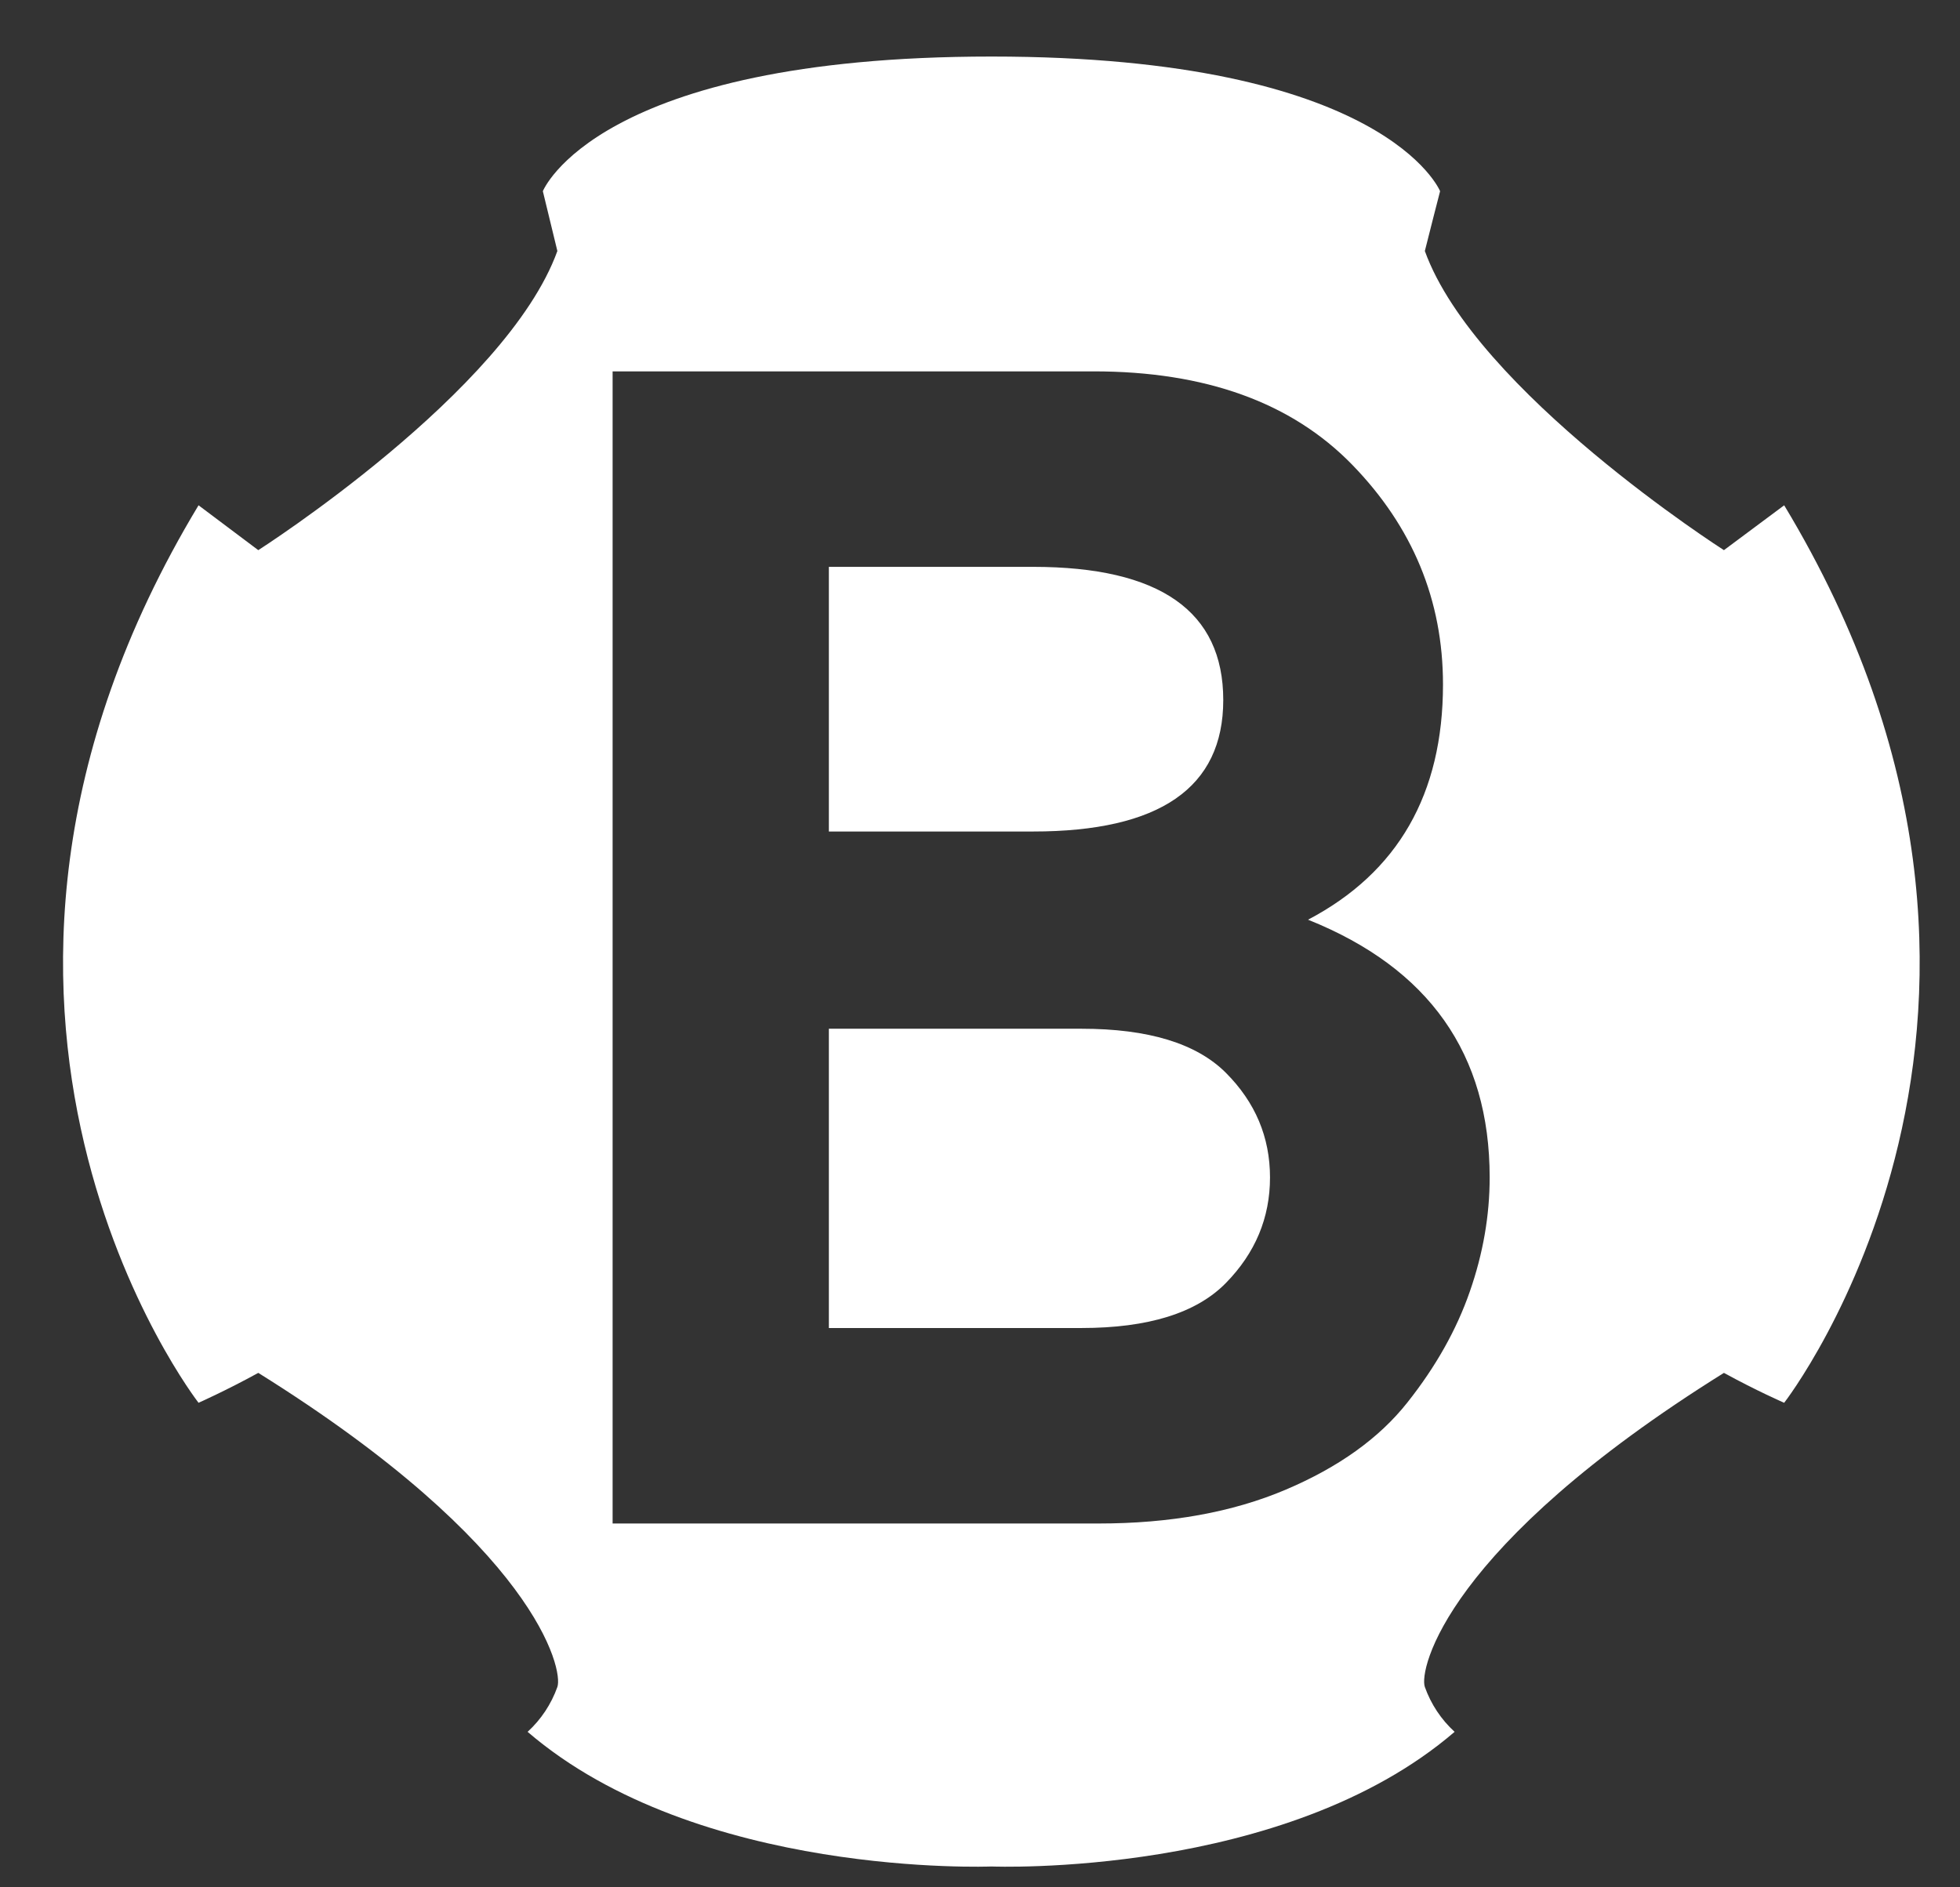 <?xml version="1.0" encoding="UTF-8" standalone="no"?><!DOCTYPE svg PUBLIC "-//W3C//DTD SVG 1.1//EN" "http://www.w3.org/Graphics/SVG/1.1/DTD/svg11.dtd"><svg width="100%" height="100%" viewBox="0 0 27 26" version="1.1" xmlns="http://www.w3.org/2000/svg" xmlns:xlink="http://www.w3.org/1999/xlink" xml:space="preserve" style="fill-rule:evenodd;clip-rule:evenodd;stroke-linejoin:round;stroke-miterlimit:1.414;"><rect x="0" y="0" width="27" height="26" fill="#333333" stroke="none"/><path d="M13.658,5.116l-5.219,0l0,15.872l5.219,0l0,4.725c-0.011,0 -4.043,0.162 -6.39,-1.855c0.185,-0.169 0.326,-0.382 0.41,-0.618c0.084,-0.237 -0.29,-1.937 -4.12,-4.327c-0.45,0.247 -0.823,0.412 -0.823,0.412c0,0 -4.2,-5.4 0,-12.364l0.823,0.618c0,0 3.42,-2.184 4.12,-4.121l-0.2,-0.824c0,0 0.74,-1.855 6.18,-1.855l0,4.337Zm0,0l0,-4.337c5.43,0 6.18,1.855 6.18,1.855c0,0 -0.17,0.659 -0.21,0.824c0.7,1.937 4.12,4.121 4.12,4.121l0.83,-0.618c4.2,6.964 0,12.364 0,12.364c0,0 -0.38,-0.165 -0.83,-0.412c-3.83,2.39 -4.204,4.09 -4.12,4.327c0.084,0.236 0.225,0.449 0.41,0.618c-2.347,2.017 -6.369,1.855 -6.38,1.855l0,-4.725l1.477,0c0.985,0 1.843,-0.155 2.574,-0.465c0.731,-0.31 1.291,-0.711 1.68,-1.204c0.39,-0.492 0.676,-1.001 0.858,-1.525c0.183,-0.524 0.274,-1.049 0.274,-1.573c0,-1.7 -0.834,-2.883 -2.502,-3.551c1.239,-0.651 1.859,-1.732 1.859,-3.241c0,-1.16 -0.417,-2.169 -1.251,-3.027c-0.834,-0.857 -2.022,-1.286 -3.563,-1.286l-1.406,0Zm0,9.056l0,4.123l-2.24,0l0,-4.123l2.24,0Zm0,0l1.239,0c0.922,0 1.585,0.202 1.99,0.607c0.405,0.406 0.608,0.886 0.608,1.442c0,0.556 -0.203,1.041 -0.608,1.454c-0.405,0.413 -1.068,0.62 -1.99,0.62l-1.239,0l0,-4.123Zm0,-6.363l0,3.646l-2.24,0l0,-3.646l2.24,0Zm0,0l0.572,0c1.747,0 2.621,0.611 2.621,1.835c0,1.207 -0.874,1.811 -2.621,1.811l-0.572,0l0,-3.646Z" style="fill:#fff;"/></svg>